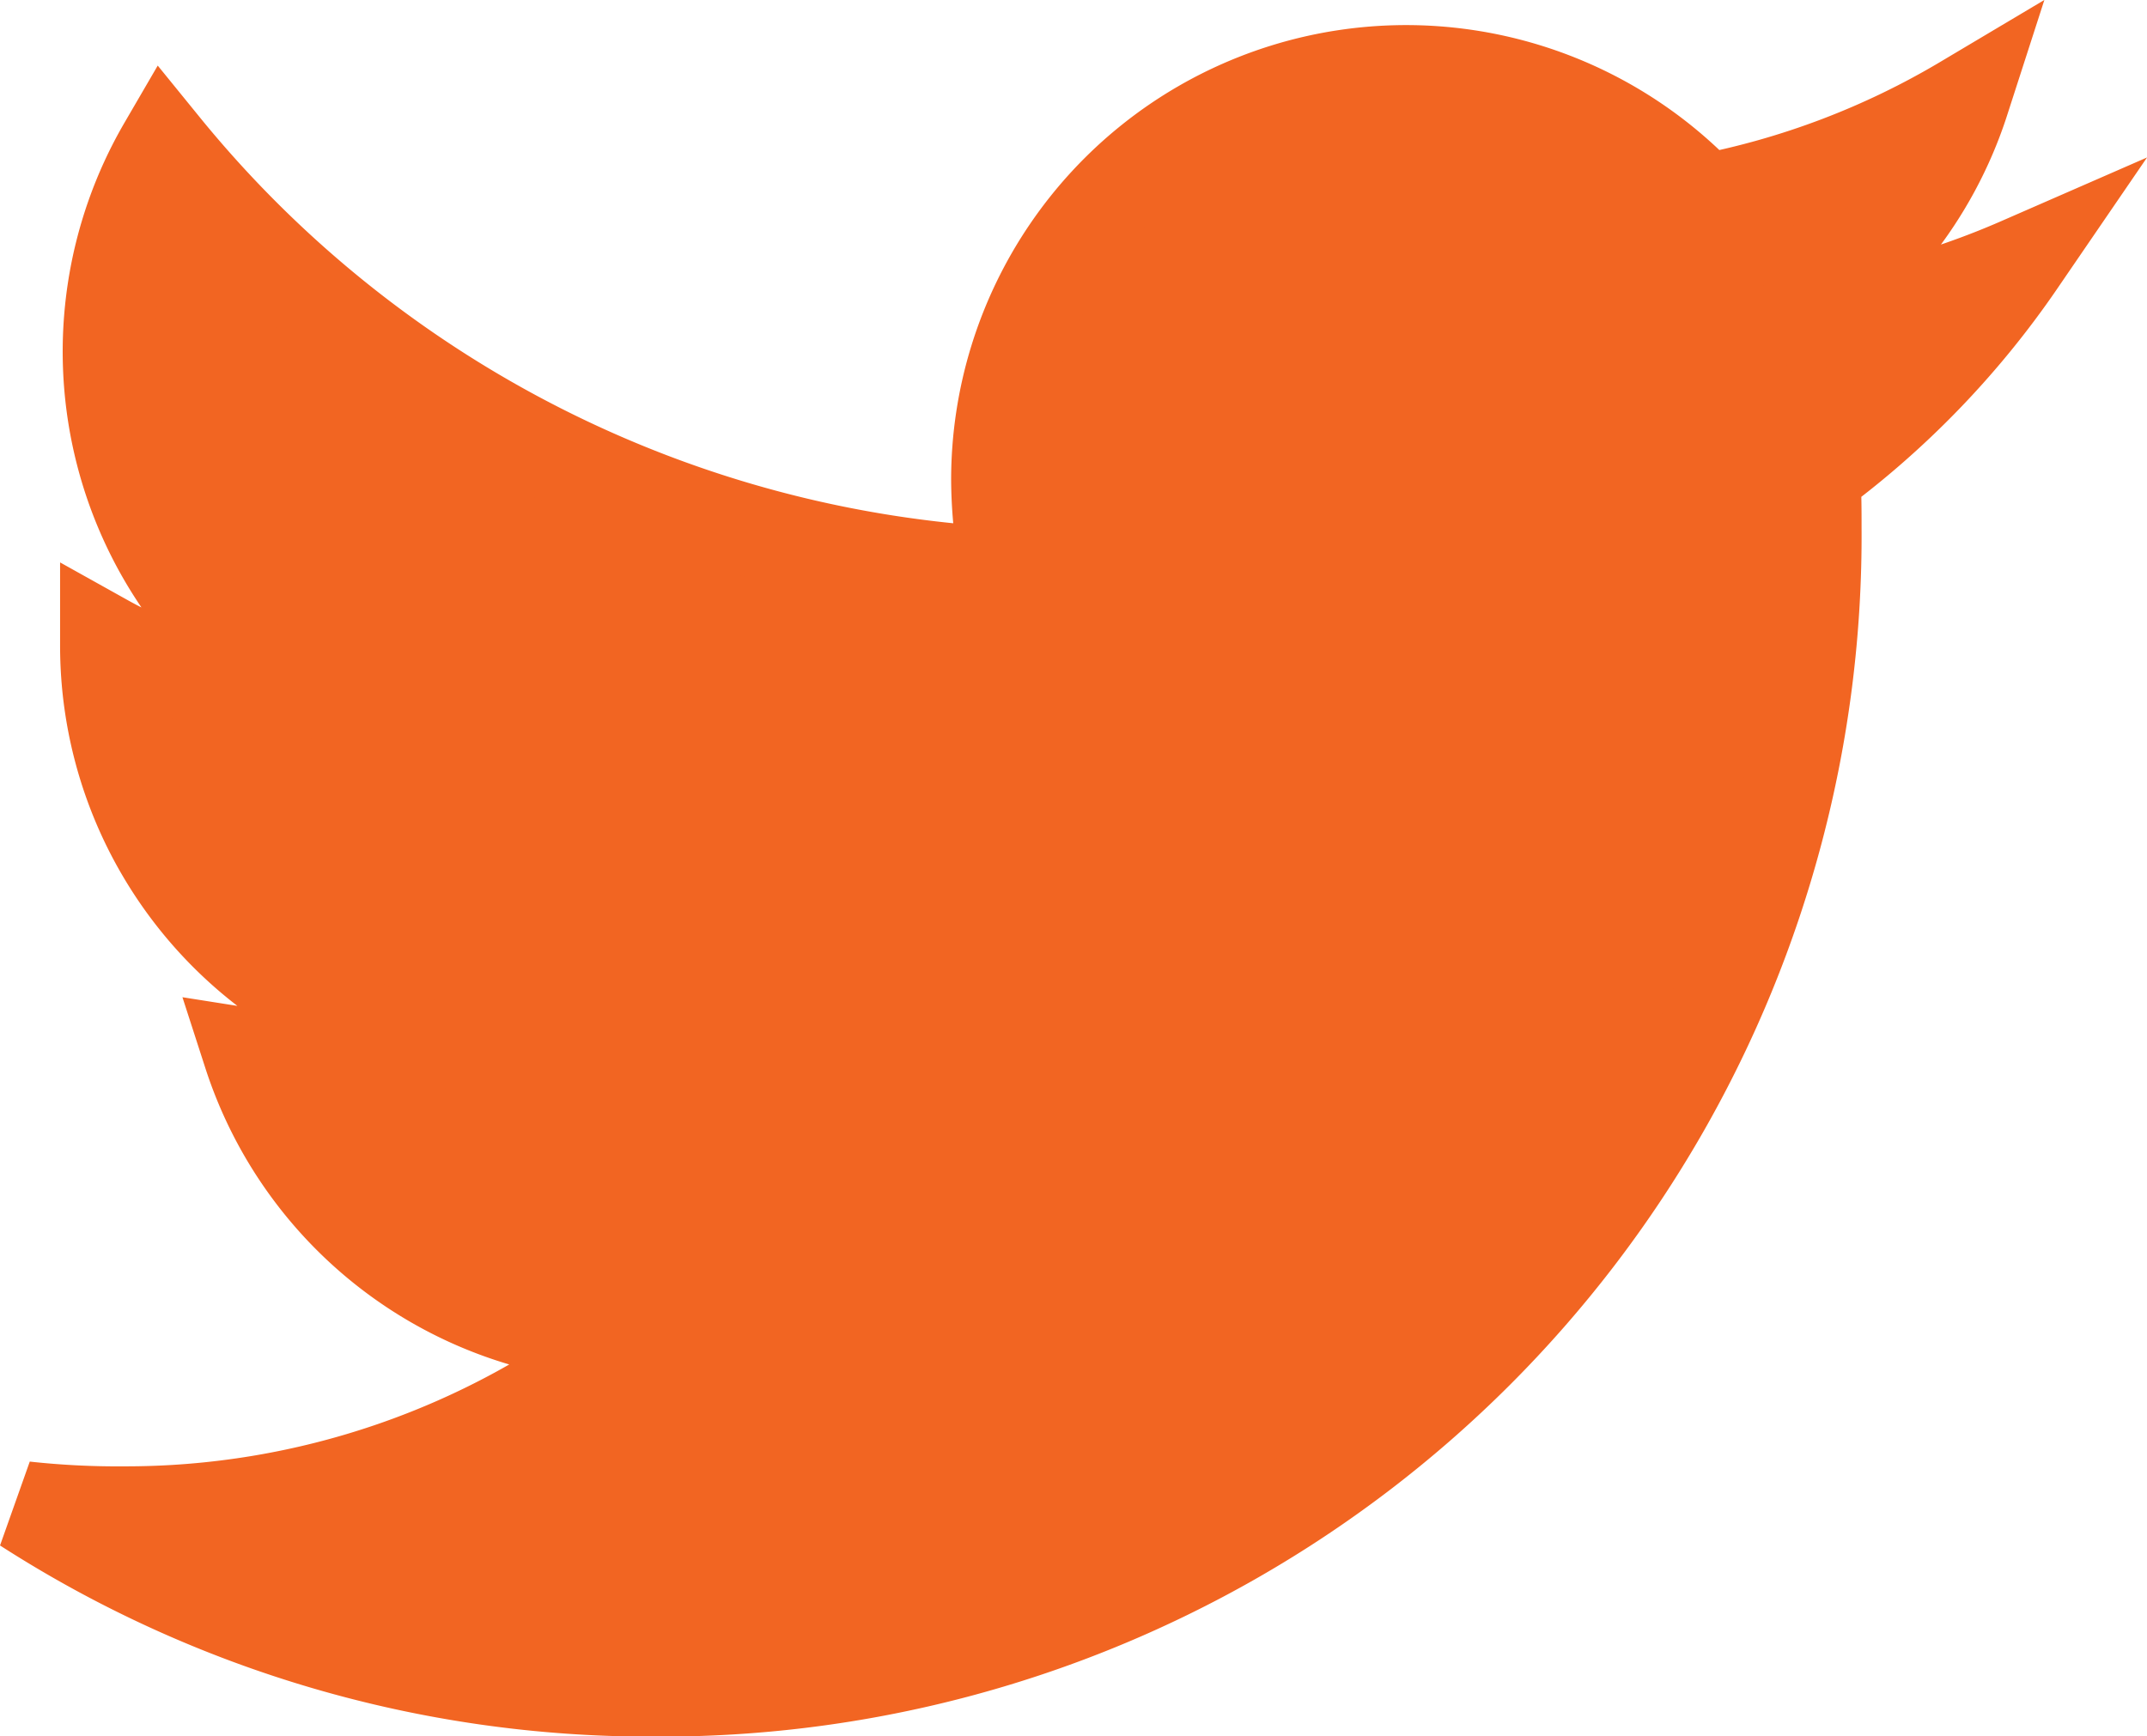 <svg xmlns="http://www.w3.org/2000/svg" width="23.476" height="18.99" viewBox="0 0 23.476 18.99"><defs><style>.a{fill:#f26522;stroke:#f26522;}</style></defs><path class="a" d="M19.57,7.8c.014.194.014.388.014.581A12.632,12.632,0,0,1,6.865,21.1,12.633,12.633,0,0,1,0,19.089a9.248,9.248,0,0,0,1.08.055,8.953,8.953,0,0,0,5.55-1.91,4.478,4.478,0,0,1-4.18-3.1,5.637,5.637,0,0,0,.844.069,4.728,4.728,0,0,0,1.176-.152A4.471,4.471,0,0,1,.886,9.664V9.609a4.5,4.5,0,0,0,2.021.567A4.477,4.477,0,0,1,1.522,4.2,12.707,12.707,0,0,0,10.74,8.875a5.046,5.046,0,0,1-.111-1.024,4.475,4.475,0,0,1,7.737-3.059A8.8,8.8,0,0,0,21.2,3.713a4.458,4.458,0,0,1-1.965,2.463,8.962,8.962,0,0,0,2.574-.692A9.609,9.609,0,0,1,19.57,7.8Z" transform="translate(0.271 -2.606)"/></svg>